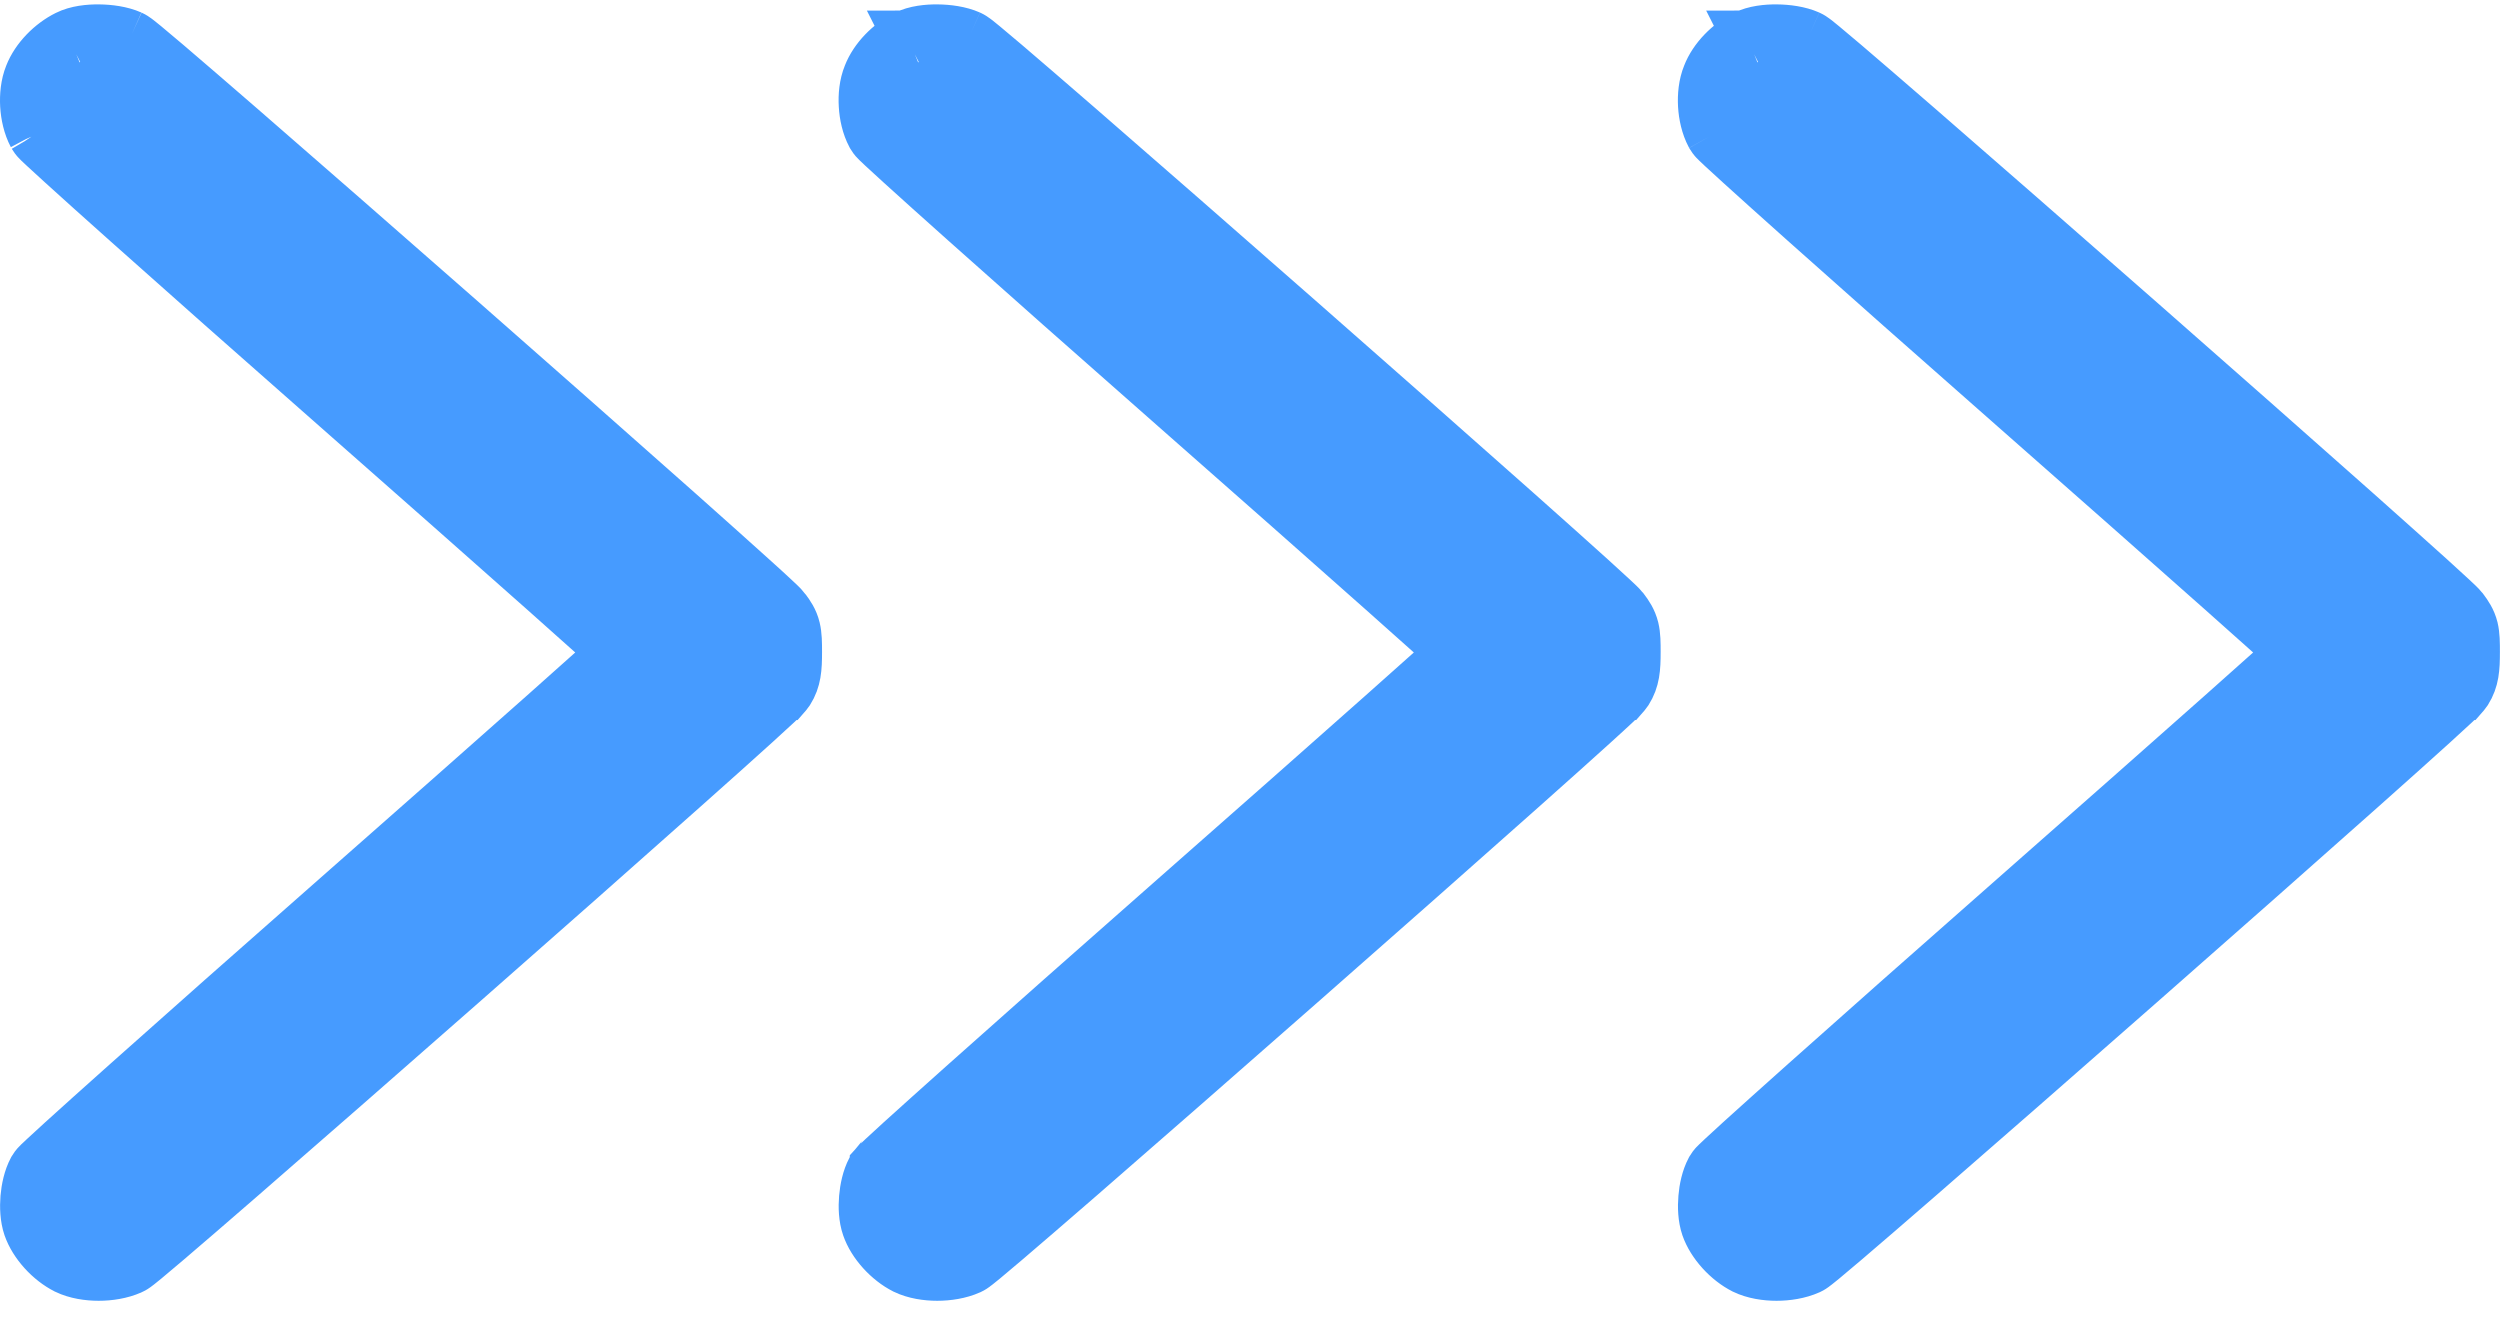 <svg width="54" height="29" viewBox="0 0 54 29" fill="none" xmlns="http://www.w3.org/2000/svg">
<path d="M0.68 2.952L0.686 2.961C0.71 3.002 0.736 3.033 0.741 3.039L0.742 3.04C0.751 3.051 0.761 3.061 0.767 3.068C0.78 3.082 0.795 3.097 0.809 3.111C0.838 3.139 0.877 3.176 0.924 3.219C1.017 3.306 1.15 3.428 1.317 3.579C1.651 3.883 2.129 4.312 2.713 4.833C3.882 5.876 5.482 7.293 7.23 8.83C8.977 10.367 10.565 11.769 11.716 12.791C12.291 13.302 12.757 13.717 13.078 14.006C13.113 14.037 13.145 14.066 13.176 14.093C13.145 14.121 13.113 14.15 13.078 14.181C12.757 14.47 12.291 14.885 11.716 15.396C10.565 16.418 8.977 17.82 7.23 19.357C5.482 20.894 3.882 22.311 2.713 23.354C2.129 23.875 1.651 24.304 1.317 24.607C1.15 24.759 1.017 24.881 0.924 24.968C0.877 25.011 0.838 25.048 0.809 25.076C0.795 25.09 0.78 25.105 0.767 25.119C0.761 25.126 0.751 25.136 0.742 25.147C0.742 25.147 0.741 25.148 0.741 25.148C0.736 25.154 0.71 25.184 0.686 25.226L0.681 25.234L0.676 25.243C0.574 25.435 0.526 25.672 0.509 25.871C0.493 26.068 0.5 26.312 0.571 26.52C0.702 26.898 1.045 27.268 1.404 27.448L1.411 27.452L1.411 27.452C1.634 27.559 1.9 27.597 2.131 27.597C2.364 27.597 2.628 27.558 2.853 27.458L2.856 27.457L2.856 27.457C2.909 27.433 2.954 27.4 2.962 27.394C2.963 27.394 2.963 27.393 2.963 27.393C2.981 27.38 3.001 27.365 3.02 27.35C3.058 27.32 3.108 27.28 3.166 27.232C3.283 27.136 3.444 26.999 3.643 26.83C4.042 26.49 4.596 26.012 5.252 25.442C6.566 24.301 8.295 22.788 10.02 21.272C11.745 19.756 13.467 18.236 14.767 17.078C15.418 16.5 15.963 16.011 16.352 15.659C16.546 15.483 16.702 15.34 16.813 15.236C16.868 15.184 16.915 15.14 16.95 15.105C16.967 15.088 16.985 15.07 17 15.053L17.001 15.053C17.008 15.045 17.043 15.008 17.073 14.962C17.242 14.696 17.256 14.435 17.256 14.083V14.079C17.256 13.896 17.256 13.718 17.218 13.562C17.172 13.37 17.077 13.239 16.999 13.135L16.998 13.133C16.964 13.087 16.914 13.039 16.89 13.015L16.887 13.012C16.851 12.977 16.803 12.932 16.746 12.879C16.632 12.772 16.473 12.627 16.276 12.45C15.884 12.095 15.336 11.606 14.687 11.028C13.386 9.873 11.673 8.362 9.96 6.857C8.246 5.353 6.532 3.854 5.23 2.724C4.579 2.16 4.03 1.686 3.636 1.35C3.439 1.182 3.279 1.048 3.163 0.952C3.106 0.905 3.057 0.865 3.018 0.835C3 0.821 2.98 0.806 2.962 0.793L2.961 0.792C2.954 0.787 2.907 0.753 2.852 0.728M0.68 2.952L2.649 1.185M0.68 2.952L0.676 2.943C0.567 2.738 0.516 2.495 0.503 2.278C0.491 2.065 0.512 1.817 0.6 1.6M0.68 2.952L0.6 1.6M2.852 0.728L2.649 1.185M2.852 0.728C2.852 0.728 2.852 0.728 2.852 0.728L2.649 1.185M2.852 0.728C2.633 0.631 2.362 0.597 2.139 0.595C1.924 0.592 1.644 0.618 1.426 0.728M2.649 1.185C2.386 1.069 1.87 1.063 1.649 1.175M1.426 0.728C1.427 0.727 1.428 0.727 1.428 0.727L1.649 1.175M1.426 0.728C1.074 0.902 0.742 1.236 0.6 1.6M1.426 0.728C1.425 0.728 1.424 0.729 1.424 0.729L1.649 1.175M1.649 1.175L0.6 1.6" fill="#469BFF" stroke="#469BFF"/>
<path d="M18.794 2.952L18.799 2.961C18.823 3.002 18.849 3.033 18.854 3.039L18.855 3.04C18.865 3.051 18.874 3.061 18.881 3.068C18.894 3.082 18.909 3.097 18.923 3.111C18.952 3.139 18.991 3.176 19.037 3.219C19.13 3.306 19.263 3.428 19.43 3.579C19.765 3.883 20.242 4.312 20.826 4.833C21.995 5.876 23.595 7.293 25.343 8.83C27.091 10.367 28.678 11.769 29.829 12.791C30.404 13.302 30.87 13.717 31.192 14.006C31.226 14.037 31.258 14.066 31.289 14.093C31.258 14.121 31.226 14.15 31.192 14.181C30.87 14.47 30.404 14.885 29.829 15.396C28.678 16.418 27.091 17.82 25.343 19.357C23.595 20.894 21.995 22.311 20.826 23.354C20.242 23.875 19.765 24.304 19.43 24.607C19.263 24.759 19.13 24.881 19.037 24.968C18.991 25.011 18.952 25.048 18.923 25.076C18.909 25.09 18.894 25.105 18.881 25.119C18.874 25.126 18.865 25.136 18.855 25.147C18.855 25.147 18.855 25.148 18.854 25.148C18.849 25.154 18.823 25.184 18.799 25.226L18.794 25.234L18.789 25.243C18.687 25.435 18.64 25.672 18.623 25.871C18.606 26.068 18.613 26.312 18.685 26.52C18.815 26.898 19.159 27.268 19.517 27.448L19.524 27.452L19.524 27.452C19.747 27.559 20.013 27.597 20.244 27.597C20.477 27.597 20.742 27.558 20.967 27.458L20.969 27.457L20.969 27.457C21.023 27.433 21.067 27.4 21.075 27.394C21.076 27.394 21.076 27.393 21.076 27.393C21.095 27.38 21.114 27.365 21.133 27.35C21.172 27.32 21.221 27.28 21.279 27.232C21.396 27.136 21.558 26.999 21.756 26.83C22.155 26.49 22.709 26.012 23.366 25.442C24.679 24.301 26.408 22.788 28.133 21.272C29.858 19.756 31.58 18.236 32.881 17.078C33.531 16.5 34.077 16.011 34.465 15.659C34.659 15.483 34.816 15.34 34.926 15.236C34.982 15.184 35.028 15.14 35.063 15.105C35.08 15.088 35.098 15.07 35.113 15.053L35.114 15.053C35.121 15.045 35.156 15.008 35.186 14.962C35.355 14.696 35.37 14.435 35.37 14.083V14.079C35.37 13.896 35.37 13.718 35.332 13.562C35.285 13.37 35.191 13.239 35.113 13.135L35.111 13.133C35.077 13.087 35.027 13.039 35.003 13.015L35 13.012C34.964 12.977 34.916 12.932 34.859 12.879C34.745 12.772 34.586 12.627 34.39 12.45C33.997 12.095 33.45 11.606 32.8 11.028C31.5 9.873 29.786 8.362 28.073 6.857C26.36 5.353 24.645 3.854 23.343 2.724C22.692 2.16 22.143 1.686 21.749 1.35C21.552 1.182 21.392 1.048 21.276 0.952C21.219 0.905 21.17 0.865 21.132 0.835C21.113 0.821 21.093 0.806 21.075 0.793L21.074 0.792C21.067 0.787 21.021 0.753 20.965 0.728M18.794 2.952L20.763 1.185M18.794 2.952L18.789 2.943C18.68 2.738 18.629 2.495 18.617 2.278C18.604 2.065 18.625 1.817 18.714 1.6M18.794 2.952L18.714 1.6M20.965 0.728L20.763 1.185M20.965 0.728C20.965 0.728 20.965 0.728 20.965 0.728L20.763 1.185M20.965 0.728C20.746 0.631 20.475 0.597 20.252 0.595C20.038 0.592 19.758 0.618 19.539 0.728M20.763 1.185C20.499 1.069 19.984 1.063 19.762 1.175M19.539 0.728C19.54 0.727 19.541 0.727 19.542 0.727L19.762 1.175M19.539 0.728C19.187 0.902 18.855 1.236 18.714 1.6M19.539 0.728C19.538 0.728 19.538 0.729 19.537 0.729L19.762 1.175M19.762 1.175L18.714 1.6" fill="#469BFF" stroke="#469BFF"/>
<path d="M36.923 2.952L36.928 2.961C36.952 3.002 36.978 3.033 36.983 3.039L36.984 3.04C36.994 3.051 37.003 3.061 37.009 3.068C37.023 3.082 37.038 3.097 37.052 3.111C37.081 3.139 37.119 3.176 37.166 3.219C37.259 3.306 37.392 3.428 37.559 3.579C37.894 3.883 38.371 4.312 38.955 4.833C40.124 5.876 41.724 7.293 43.472 8.83C45.219 10.367 46.807 11.769 47.958 12.791C48.533 13.302 48.999 13.717 49.321 14.006C49.355 14.037 49.387 14.066 49.418 14.093C49.387 14.121 49.355 14.15 49.321 14.181C48.999 14.47 48.533 14.885 47.958 15.396C46.807 16.418 45.219 17.82 43.472 19.357C41.724 20.894 40.124 22.311 38.955 23.354C38.371 23.875 37.894 24.304 37.559 24.607C37.392 24.759 37.259 24.881 37.166 24.968C37.119 25.011 37.081 25.048 37.052 25.076C37.038 25.09 37.023 25.105 37.009 25.119C37.003 25.126 36.994 25.136 36.984 25.147C36.984 25.147 36.983 25.148 36.983 25.148C36.978 25.154 36.952 25.184 36.928 25.226L36.923 25.234L36.918 25.243C36.816 25.435 36.768 25.672 36.752 25.871C36.735 26.068 36.742 26.312 36.813 26.52C36.944 26.898 37.288 27.268 37.646 27.448L37.653 27.452L37.653 27.452C37.876 27.559 38.142 27.597 38.373 27.597C38.606 27.597 38.87 27.558 39.096 27.458L39.098 27.457L39.098 27.457C39.152 27.433 39.196 27.4 39.204 27.394C39.205 27.394 39.205 27.393 39.205 27.393C39.224 27.38 39.243 27.365 39.262 27.35C39.3 27.32 39.35 27.28 39.408 27.232C39.525 27.136 39.687 26.999 39.885 26.83C40.284 26.49 40.838 26.012 41.494 25.442C42.808 24.301 44.537 22.788 46.262 21.272C47.987 19.756 49.709 18.236 51.01 17.078C51.66 16.5 52.206 16.011 52.594 15.659C52.788 15.483 52.944 15.34 53.055 15.236C53.111 15.184 53.157 15.14 53.192 15.105C53.209 15.088 53.227 15.07 53.242 15.053L53.243 15.053C53.25 15.045 53.285 15.008 53.315 14.962C53.484 14.696 53.498 14.435 53.498 14.083V14.079C53.498 13.896 53.498 13.718 53.461 13.562C53.414 13.37 53.319 13.239 53.242 13.135L53.24 13.133C53.206 13.087 53.156 13.039 53.132 13.015L53.129 13.012C53.093 12.977 53.045 12.932 52.988 12.879C52.874 12.772 52.715 12.627 52.519 12.45C52.126 12.095 51.578 11.606 50.929 11.028C49.629 9.873 47.915 8.362 46.202 6.857C44.488 5.353 42.774 3.854 41.472 2.724C40.821 2.16 40.272 1.686 39.878 1.35C39.681 1.182 39.521 1.048 39.405 0.952C39.348 0.905 39.299 0.865 39.261 0.835C39.242 0.821 39.222 0.806 39.204 0.793L39.203 0.792C39.196 0.787 39.15 0.753 39.094 0.728M36.923 2.952L38.892 1.185M36.923 2.952L36.918 2.943C36.809 2.738 36.758 2.495 36.745 2.278C36.733 2.065 36.754 1.817 36.843 1.6M36.923 2.952L36.843 1.6M39.094 0.728L38.892 1.185M39.094 0.728C39.094 0.728 39.094 0.728 39.094 0.728L38.892 1.185M39.094 0.728C38.875 0.631 38.604 0.597 38.381 0.595C38.167 0.592 37.886 0.618 37.668 0.728M38.892 1.185C38.628 1.069 38.112 1.063 37.891 1.175M37.668 0.728C37.669 0.727 37.67 0.727 37.671 0.727L37.891 1.175M37.668 0.728C37.316 0.902 36.984 1.236 36.843 1.6M37.668 0.728C37.667 0.728 37.667 0.729 37.666 0.729L37.891 1.175M37.891 1.175L36.843 1.6" fill="#469BFF" stroke="#469BFF"/>
</svg>
